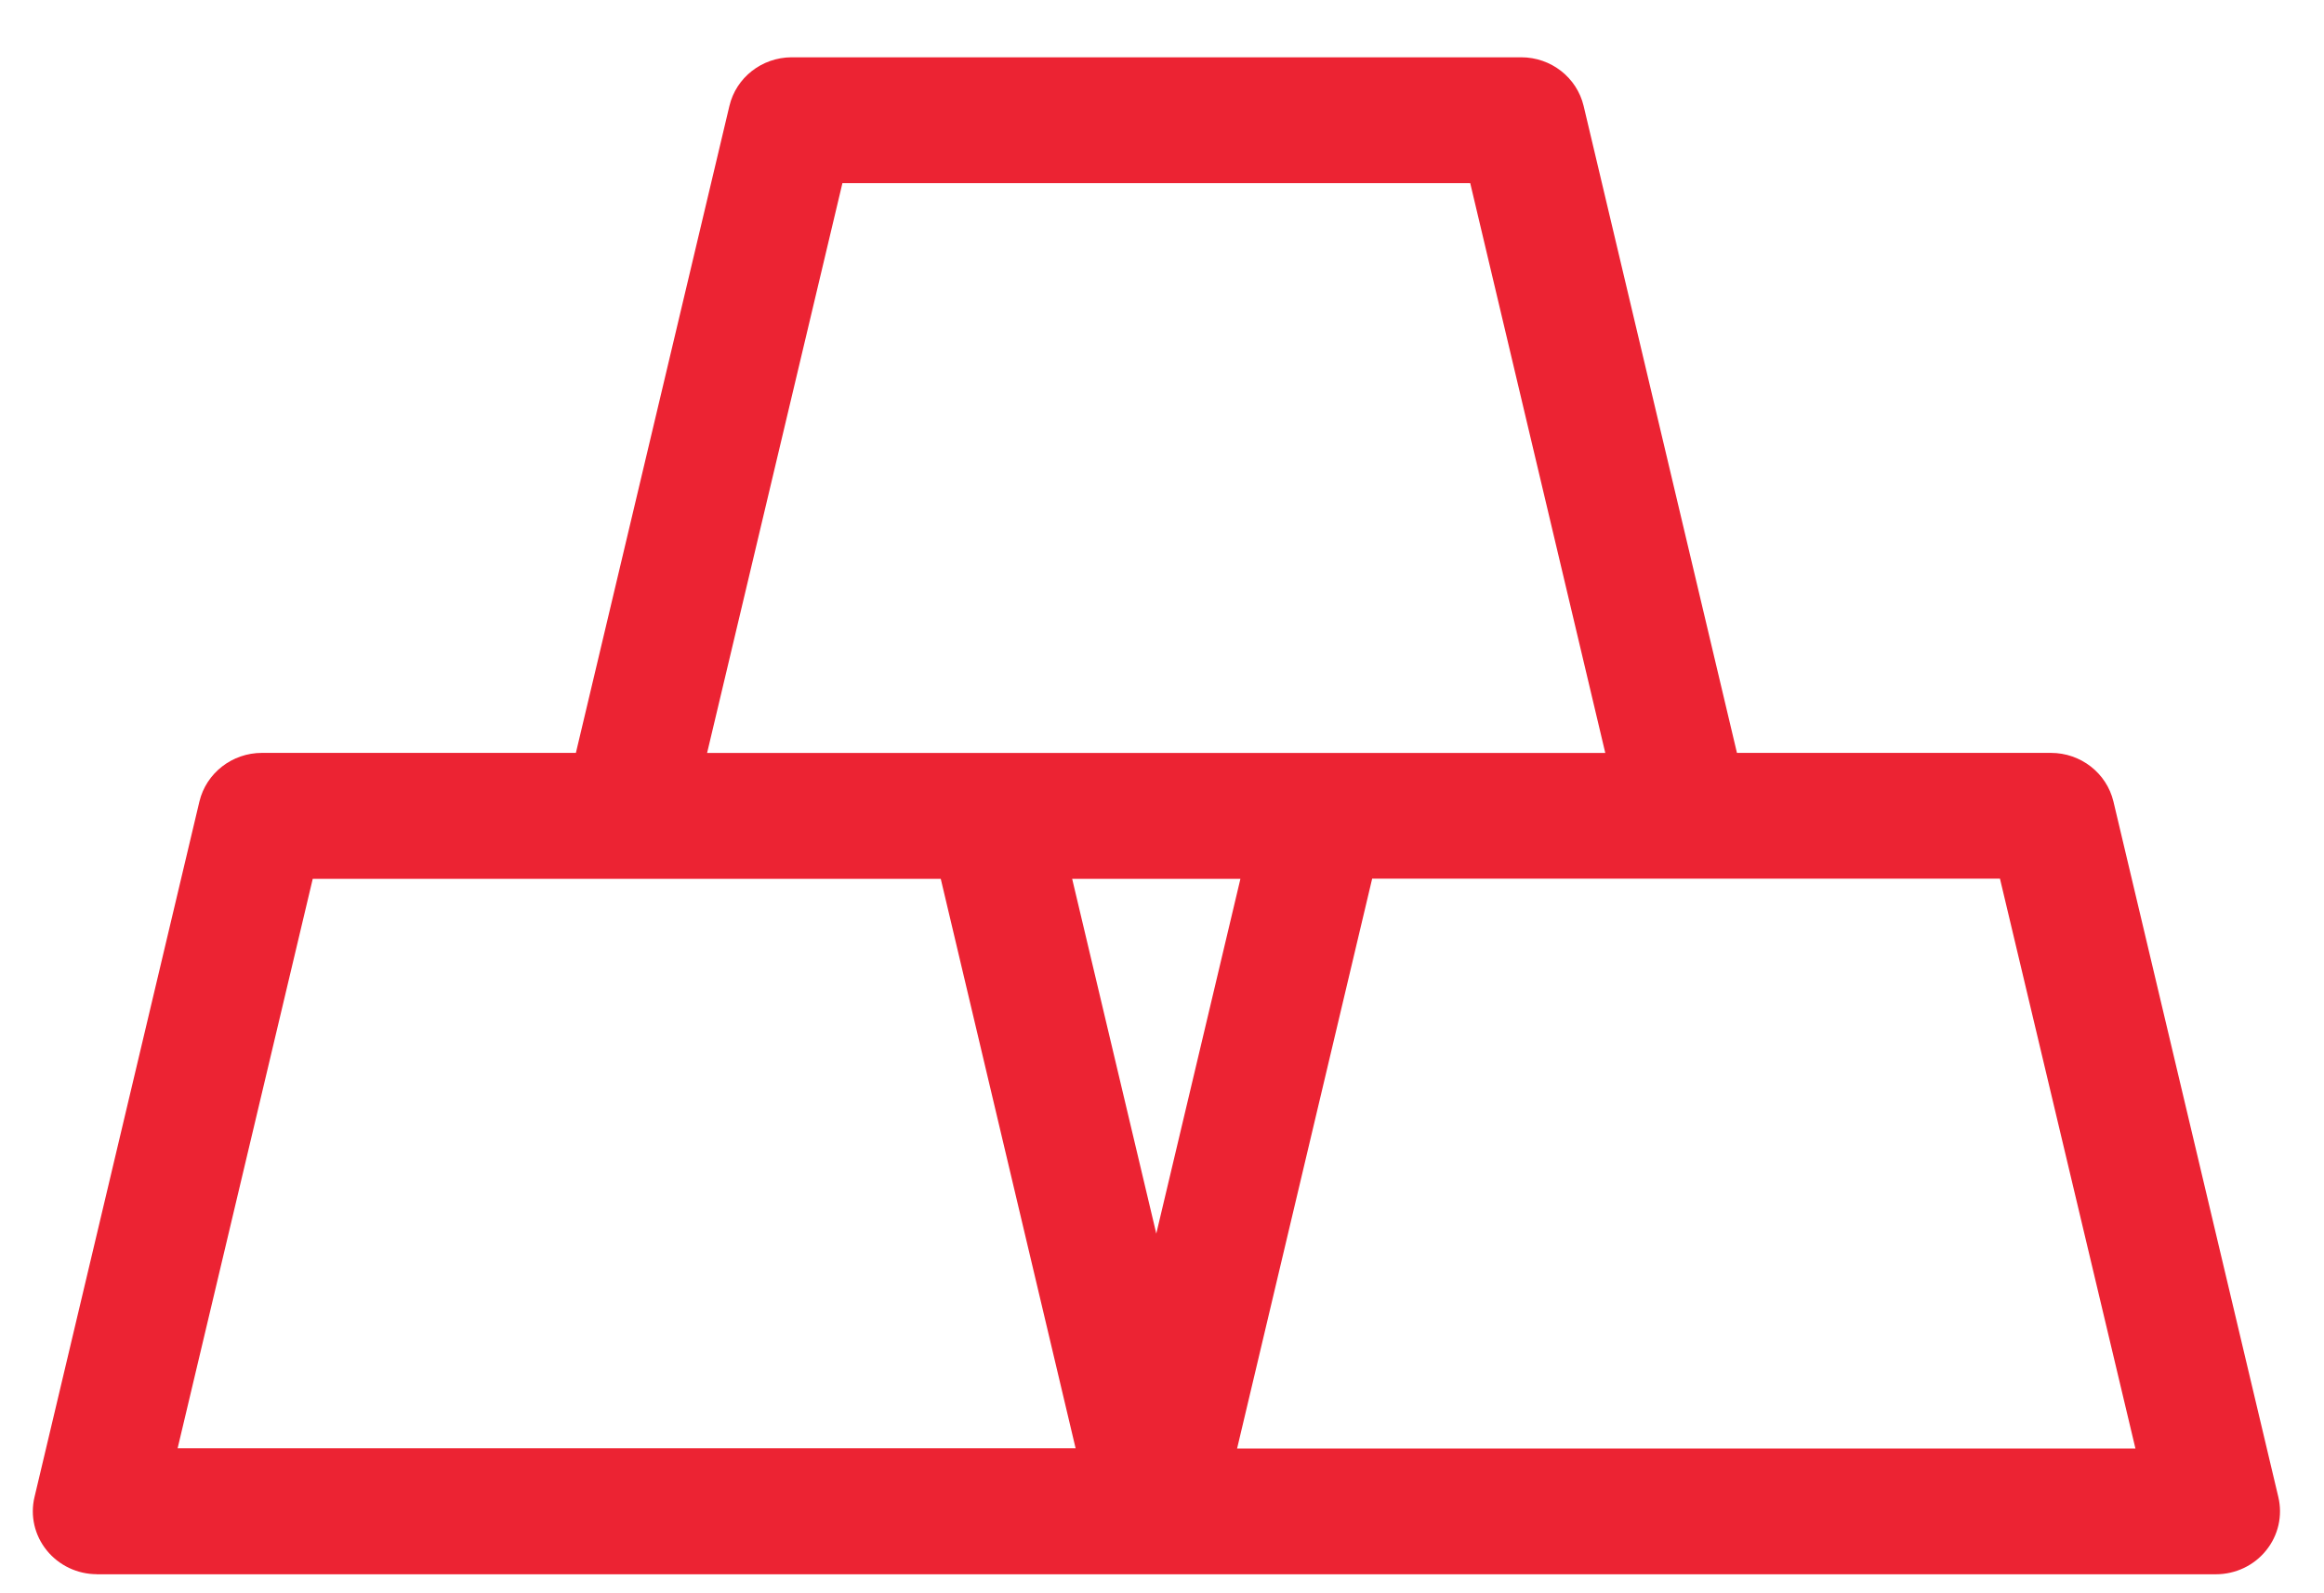 <svg width="35" height="24" viewBox="0 0 35 24" fill="none" xmlns="http://www.w3.org/2000/svg">
<path d="M1.456 23.714H33.371C33.667 23.714 33.946 23.582 34.128 23.355C34.312 23.128 34.379 22.832 34.312 22.549L31.829 12.074C31.726 11.645 31.337 11.341 30.887 11.341H26.159L23.85 1.596C23.747 1.166 23.358 0.863 22.91 0.863H11.919C11.472 0.866 11.086 1.169 10.985 1.596L8.673 11.341H3.945C3.496 11.341 3.106 11.645 3.003 12.074L0.52 22.549C0.452 22.831 0.52 23.127 0.704 23.354C0.887 23.58 1.165 23.713 1.46 23.713H1.456V23.714ZM17.414 18.582L16.147 13.238H18.681L17.414 18.582ZM32.16 21.819H18.631L20.665 13.236H30.12L32.16 21.819ZM12.687 2.759H22.142L24.176 11.342H10.649L12.687 2.759ZM4.71 13.238H14.168L16.199 21.816H2.675L4.71 13.238Z" fill="#EC2333"/>
</svg>
